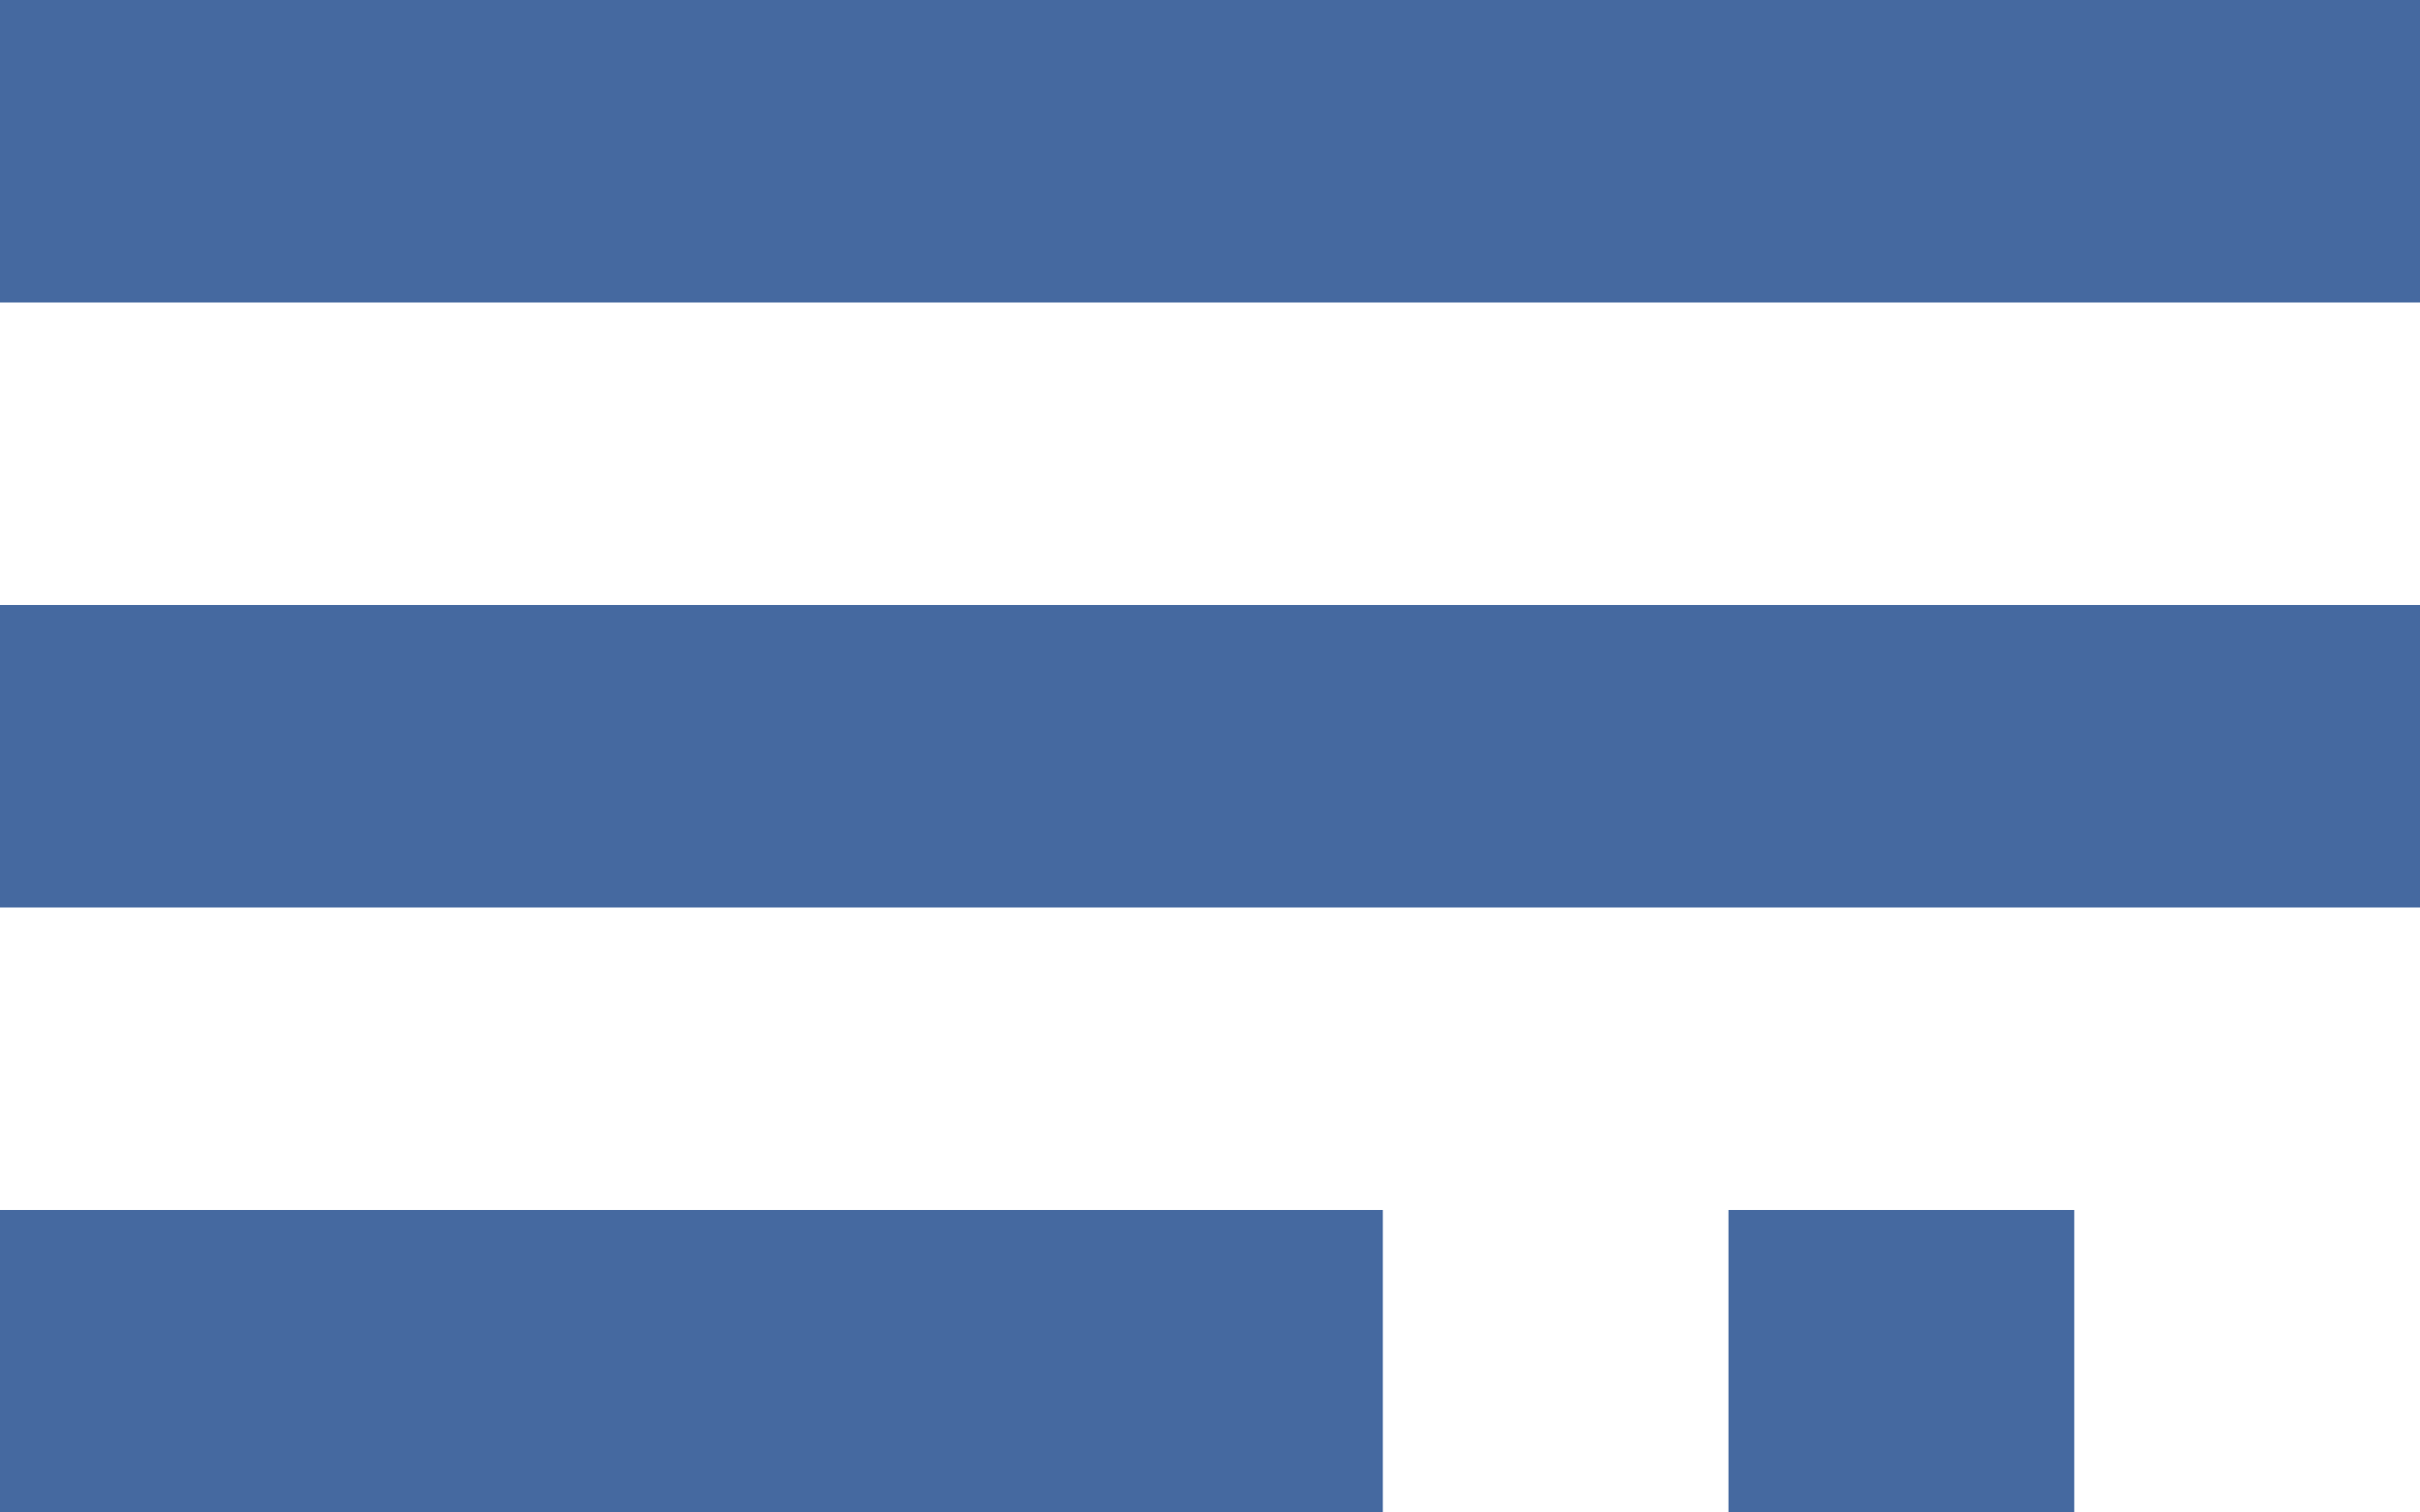 <svg id="Icon_article" data-name="Icon / article" xmlns="http://www.w3.org/2000/svg" width="24" height="15" viewBox="0 0 24 15">
  <path id="Article" d="M17.142,15V12h3.429v3ZM0,15V12H13.714v3ZM0,9V6H24V9ZM0,3V0H24V3Z" transform="translate(0 0)" fill="#4569a0"/>
</svg>
